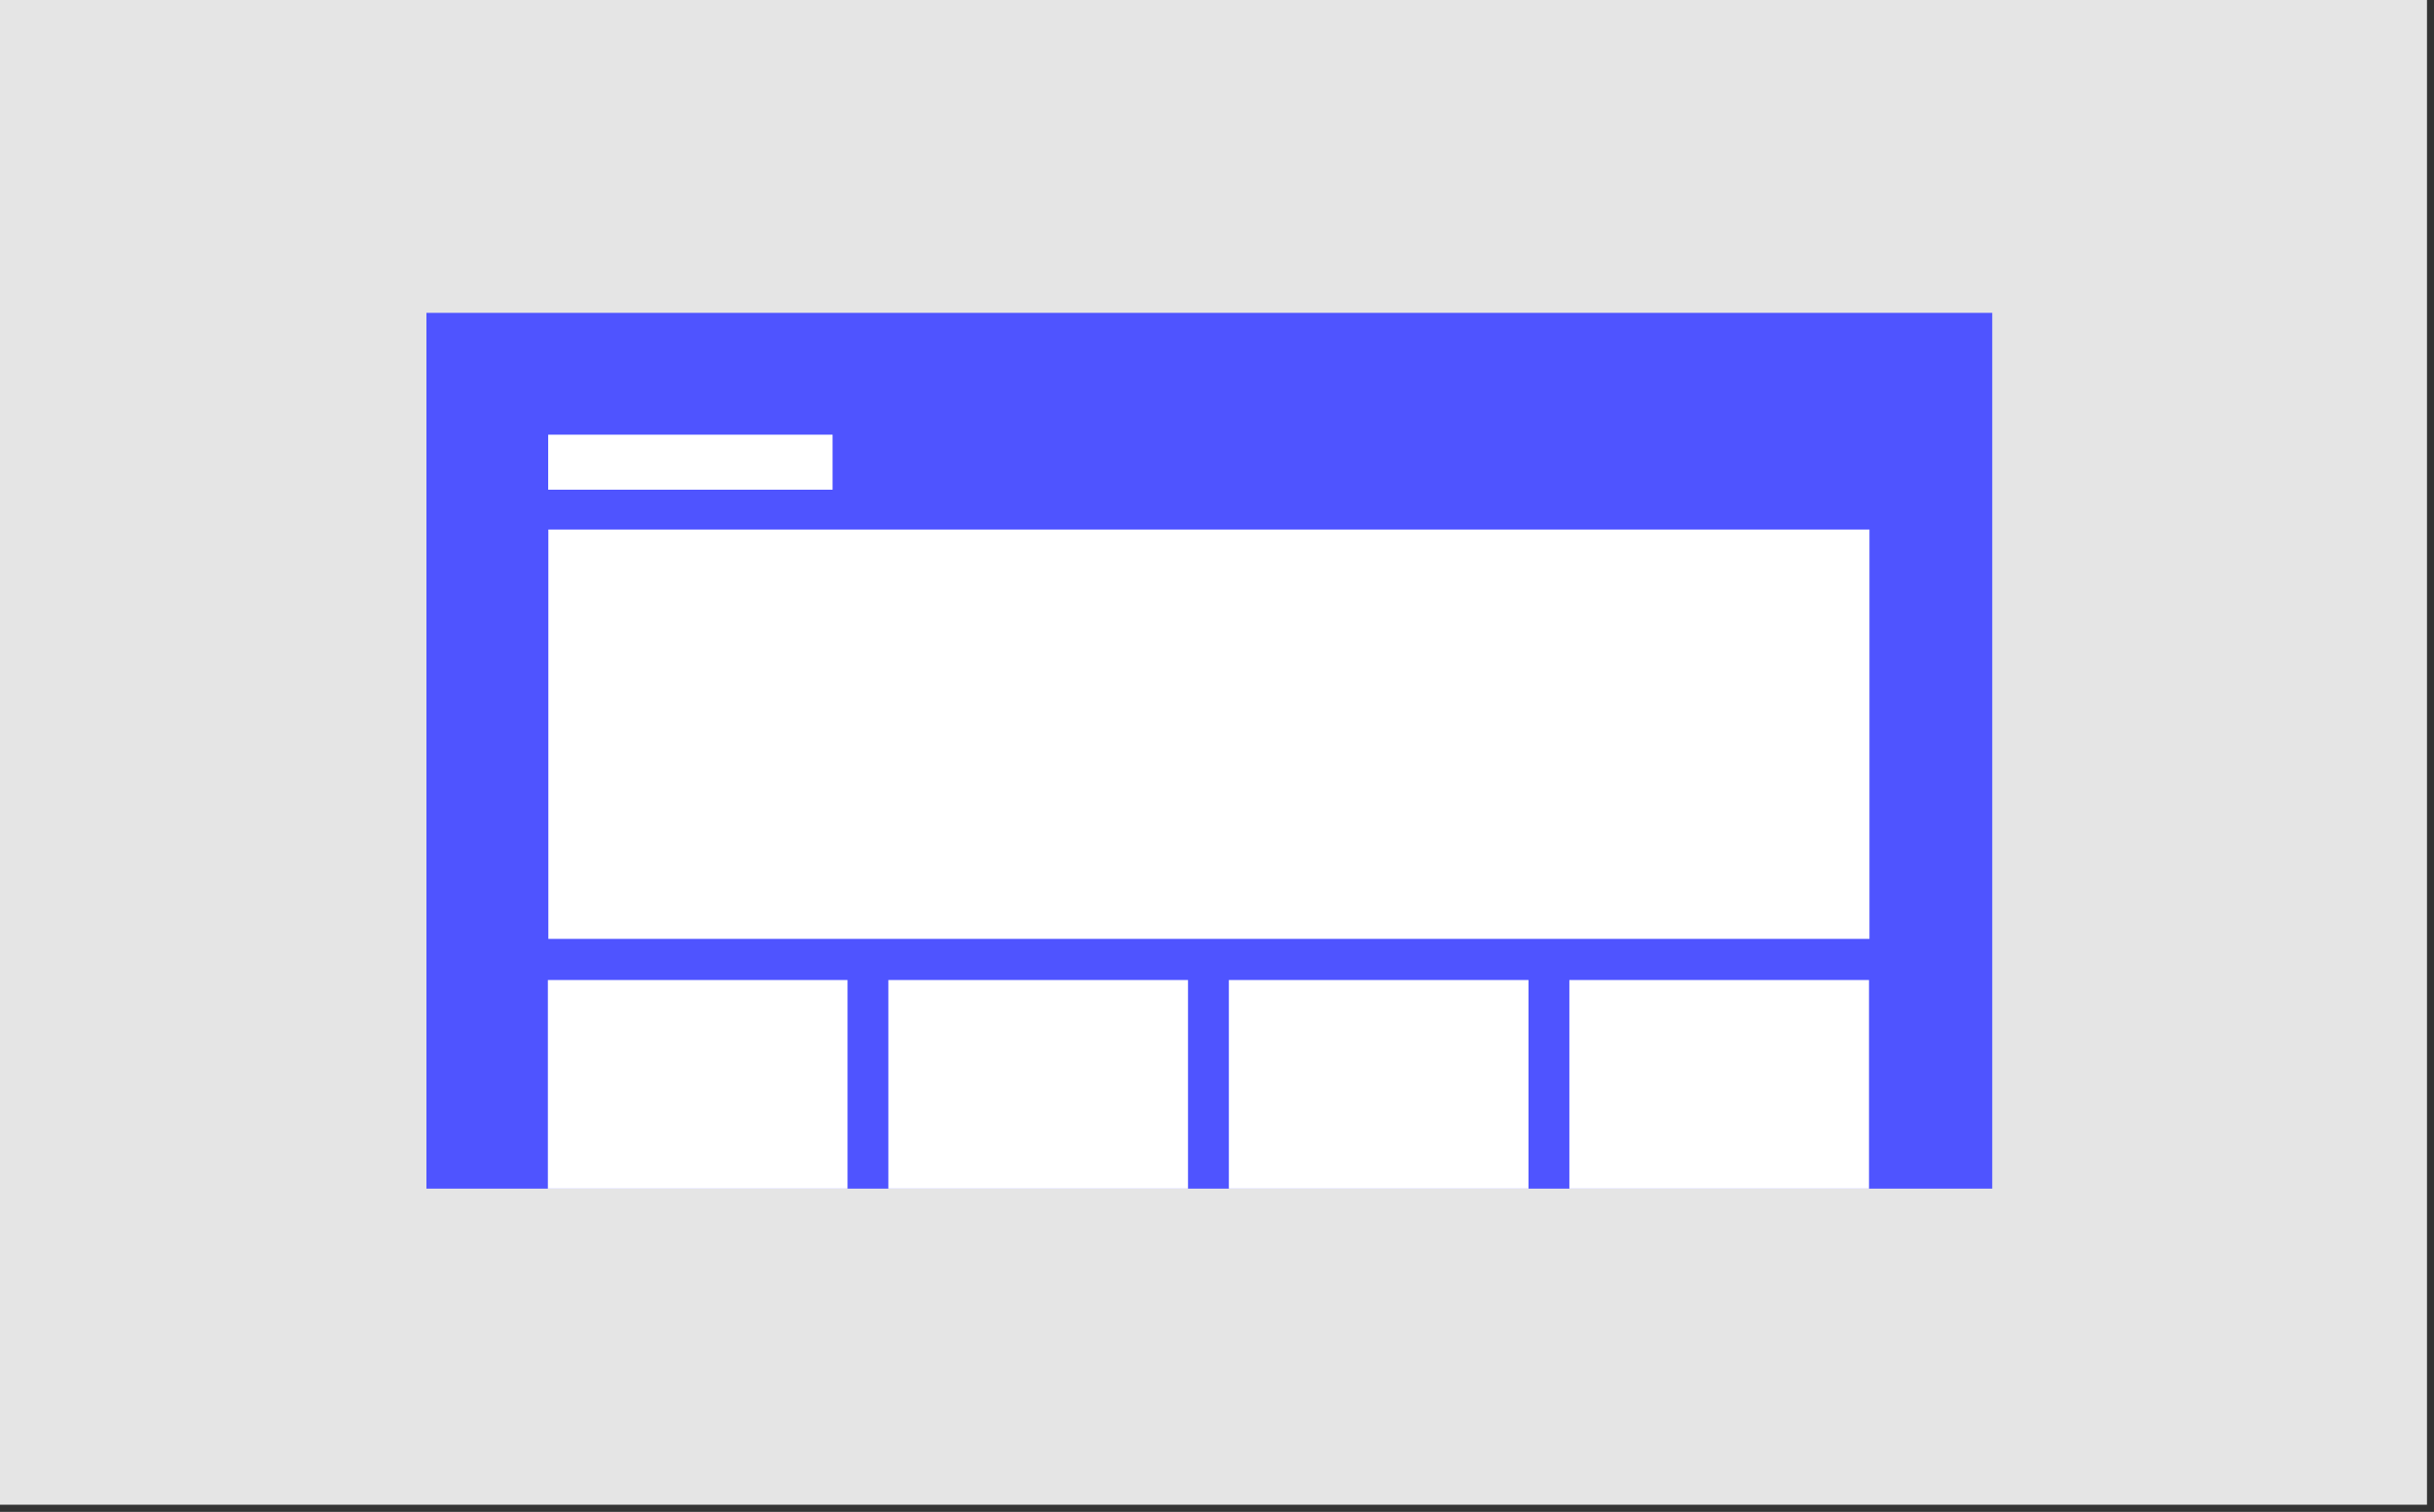 <?xml version="1.0" encoding="UTF-8" standalone="no"?>
<!DOCTYPE svg PUBLIC "-//W3C//DTD SVG 1.1//EN" "http://www.w3.org/Graphics/SVG/1.1/DTD/svg11.dtd">
<svg width="100%" height="100%" viewBox="0 0 388 241" version="1.1" xmlns="http://www.w3.org/2000/svg" xmlns:xlink="http://www.w3.org/1999/xlink" xml:space="preserve" xmlns:serif="http://www.serif.com/" style="fill-rule:evenodd;clip-rule:evenodd;stroke-linejoin:round;stroke-miterlimit:2;">
    <rect x="0" y="0" width="388" height="241" fill="#333333" stroke="none"/>
    <g transform="matrix(1,0,0,1,-149.999,-902.001)">
        <g transform="matrix(1,0,0,1.611,0.279,214.983)">
            <g id="Image" transform="matrix(1,0,0,0.622,-0.079,-0.946)">
                <g transform="matrix(0.896,0,0,0.523,15.554,586.603)">
                    <rect x="149.781" y="192.013" width="431.833" height="457.912" style="fill:rgb(229,229,229);"/>
                </g>
                <g id="Illustration" transform="matrix(0.13,0,0,0.129,-192.242,736.907)">
                    <g transform="matrix(1,0,0,1.037,0,-39.934)">
                        <rect x="3154" y="38.51" width="1920" height="1041.49" style="fill:rgb(79,84,255);"/>
                    </g>
                    <g transform="matrix(1.305,0,0,1.312,-198.329,-945.647)">
                        <rect x="3642.76" y="1347.88" width="281.546" height="196.103" style="fill:white;"/>
                    </g>
                    <g transform="matrix(1.305,0,0,1.312,-615.853,-945.647)">
                        <rect x="3642.76" y="1347.88" width="281.546" height="196.103" style="fill:white;"/>
                    </g>
                    <g transform="matrix(1.305,0,0,1.312,-1033.38,-945.647)">
                        <rect x="3642.76" y="1347.88" width="281.546" height="196.103" style="fill:white;"/>
                    </g>
                    <g transform="matrix(1.305,0,0,1.312,-1450.9,-945.647)">
                        <rect x="3642.76" y="1347.88" width="281.546" height="196.103" style="fill:white;"/>
                    </g>
                    <g transform="matrix(6.053,0,0,2.128,-19045.7,-2601.89)">
                        <rect x="3692.25" y="1348.27" width="267.63" height="237.217" style="fill:white;"/>
                    </g>
                    <g transform="matrix(1.303,0,0,0.286,-1507.71,-235.358)">
                        <rect x="3692.25" y="1348.27" width="267.63" height="237.217" style="fill:white;"/>
                    </g>
                </g>
            </g>
        </g>
    </g>
</svg>
